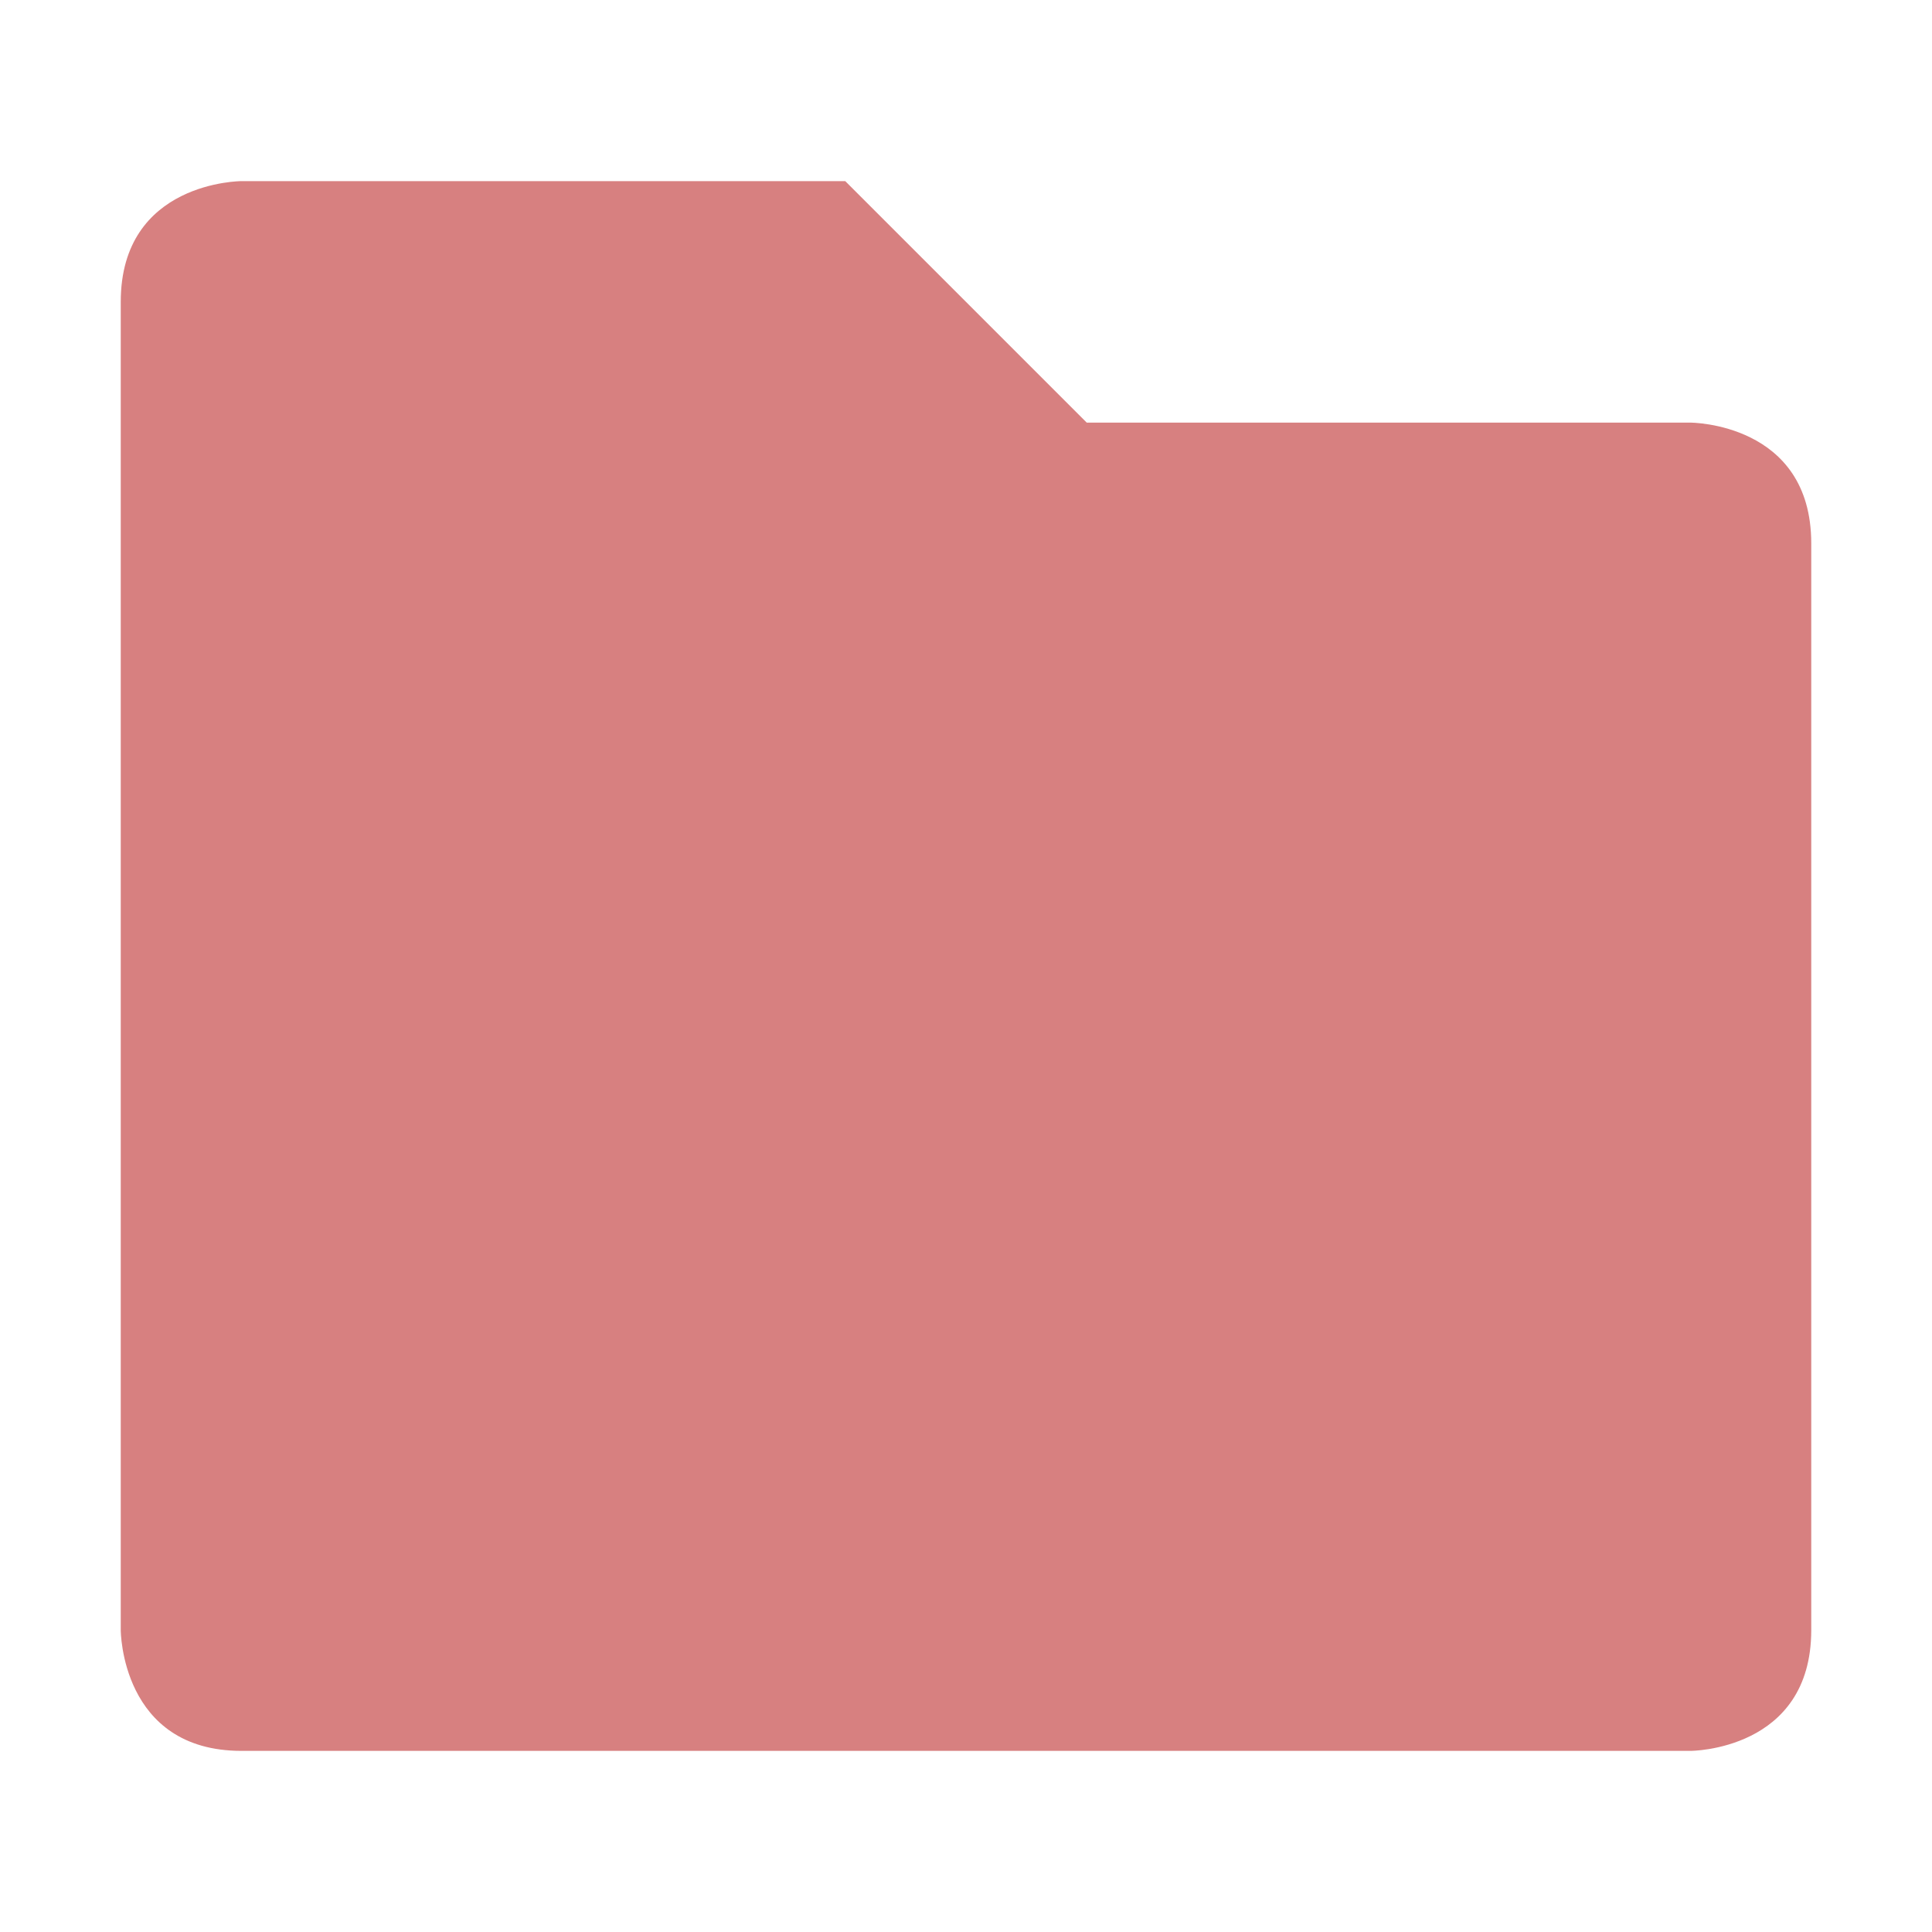 <svg xmlns="http://www.w3.org/2000/svg" viewBox="0 0 16 16">
  <path 
     style="fill:#d78080"
     d="m 1,2.5 0,11 c 0,0 0,1 1,1 l 12,0 c 0,0 1,0 1,-1 l 0,-9 c 0,-1 -1,-1 -1,-1 l -5,0 -2,-2 -5,0 c 0,0 -1,0 -1,1 z"
      />
</svg>
